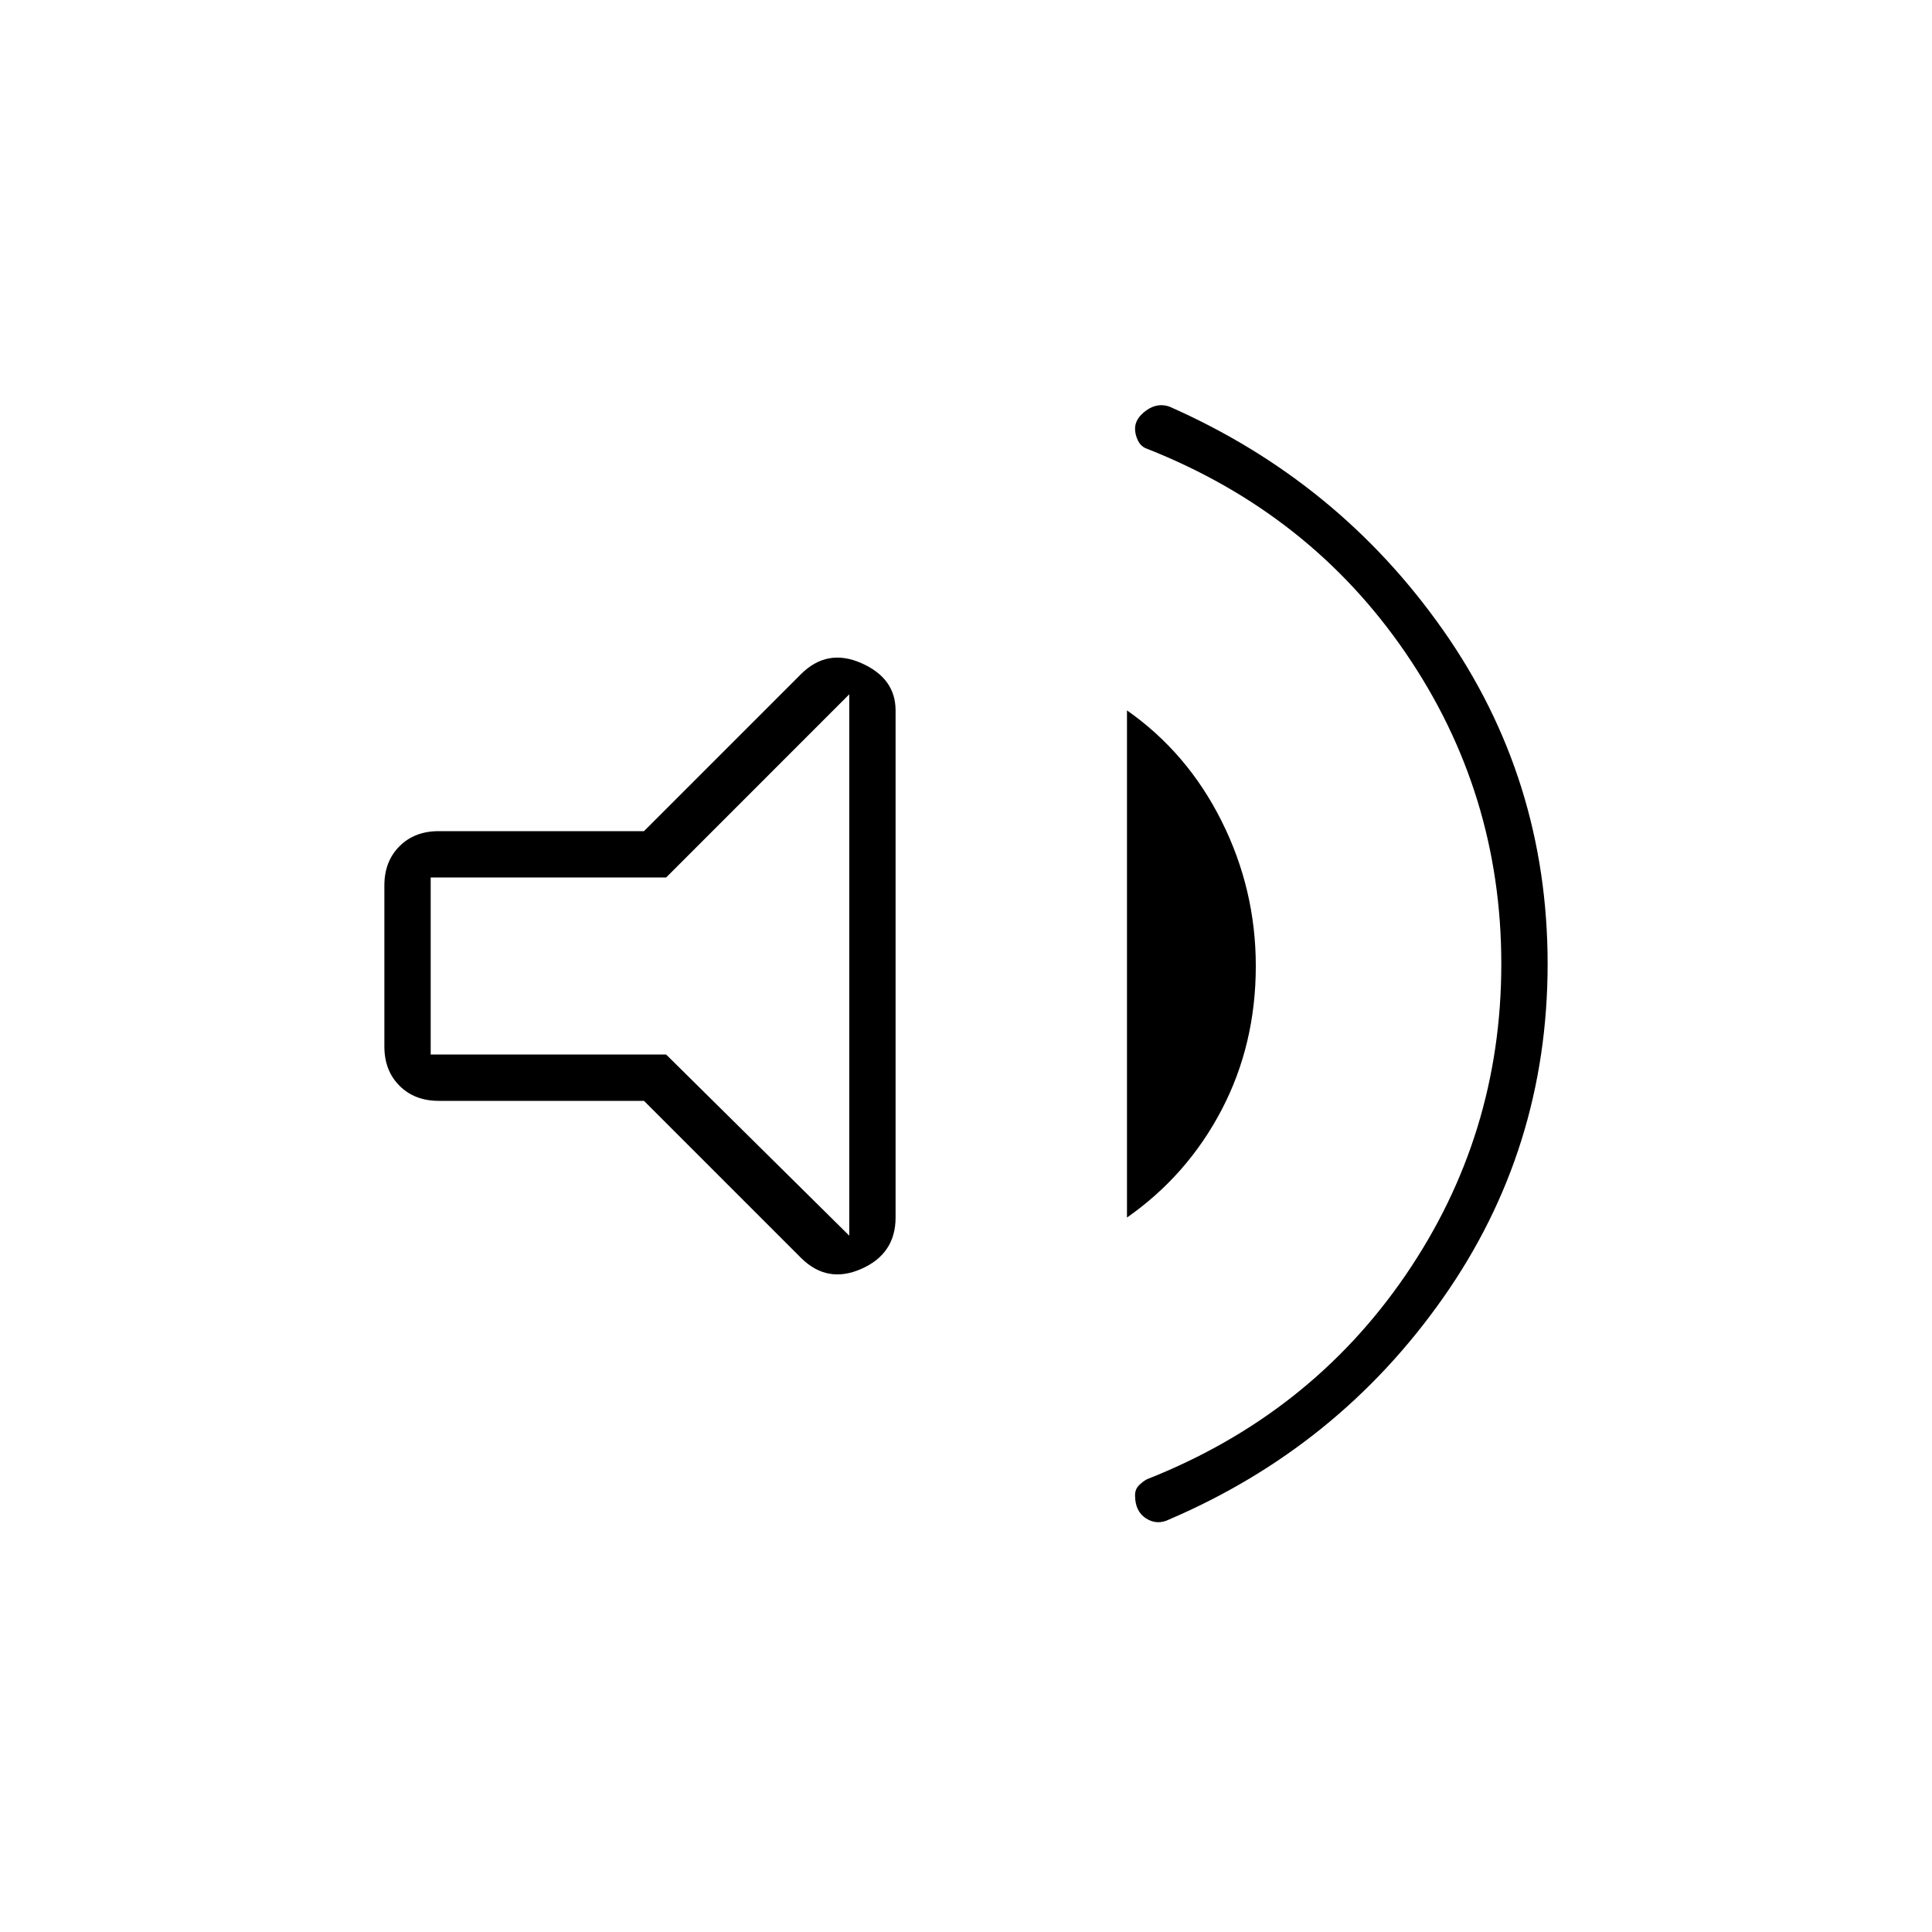 <svg xmlns="http://www.w3.org/2000/svg" height="40" width="40"><path d="M24.208 31.458q-.25.125-.479-.02-.229-.146-.229-.48 0-.125.083-.208.084-.083.167-.125 3.375-1.333 5.354-4.229t1.979-6.438q0-3.541-1.979-6.437-1.979-2.896-5.354-4.229-.125-.042-.188-.167Q23.5 9 23.5 8.875q0-.208.229-.375t.479-.083q3.5 1.541 5.667 4.625 2.167 3.083 2.167 6.916 0 3.834-2.167 6.917-2.167 3.083-5.667 4.583ZM9.083 22.792q-.5 0-.812-.313-.313-.312-.313-.812v-3.334q0-.5.313-.812.312-.313.812-.313h4.25l3.25-3.25q.542-.541 1.25-.229.709.313.709.979v10.5q0 .75-.709 1.063-.708.312-1.25-.229l-3.25-3.25Zm14.25 2.416v-10.5q1.25.875 1.959 2.292.708 1.417.708 3 0 1.625-.708 2.979-.709 1.354-1.959 2.229Zm-5.75-10.833-3.791 3.792H8.917v3.666h4.875l3.791 3.75ZM13.5 20Z"/></svg>